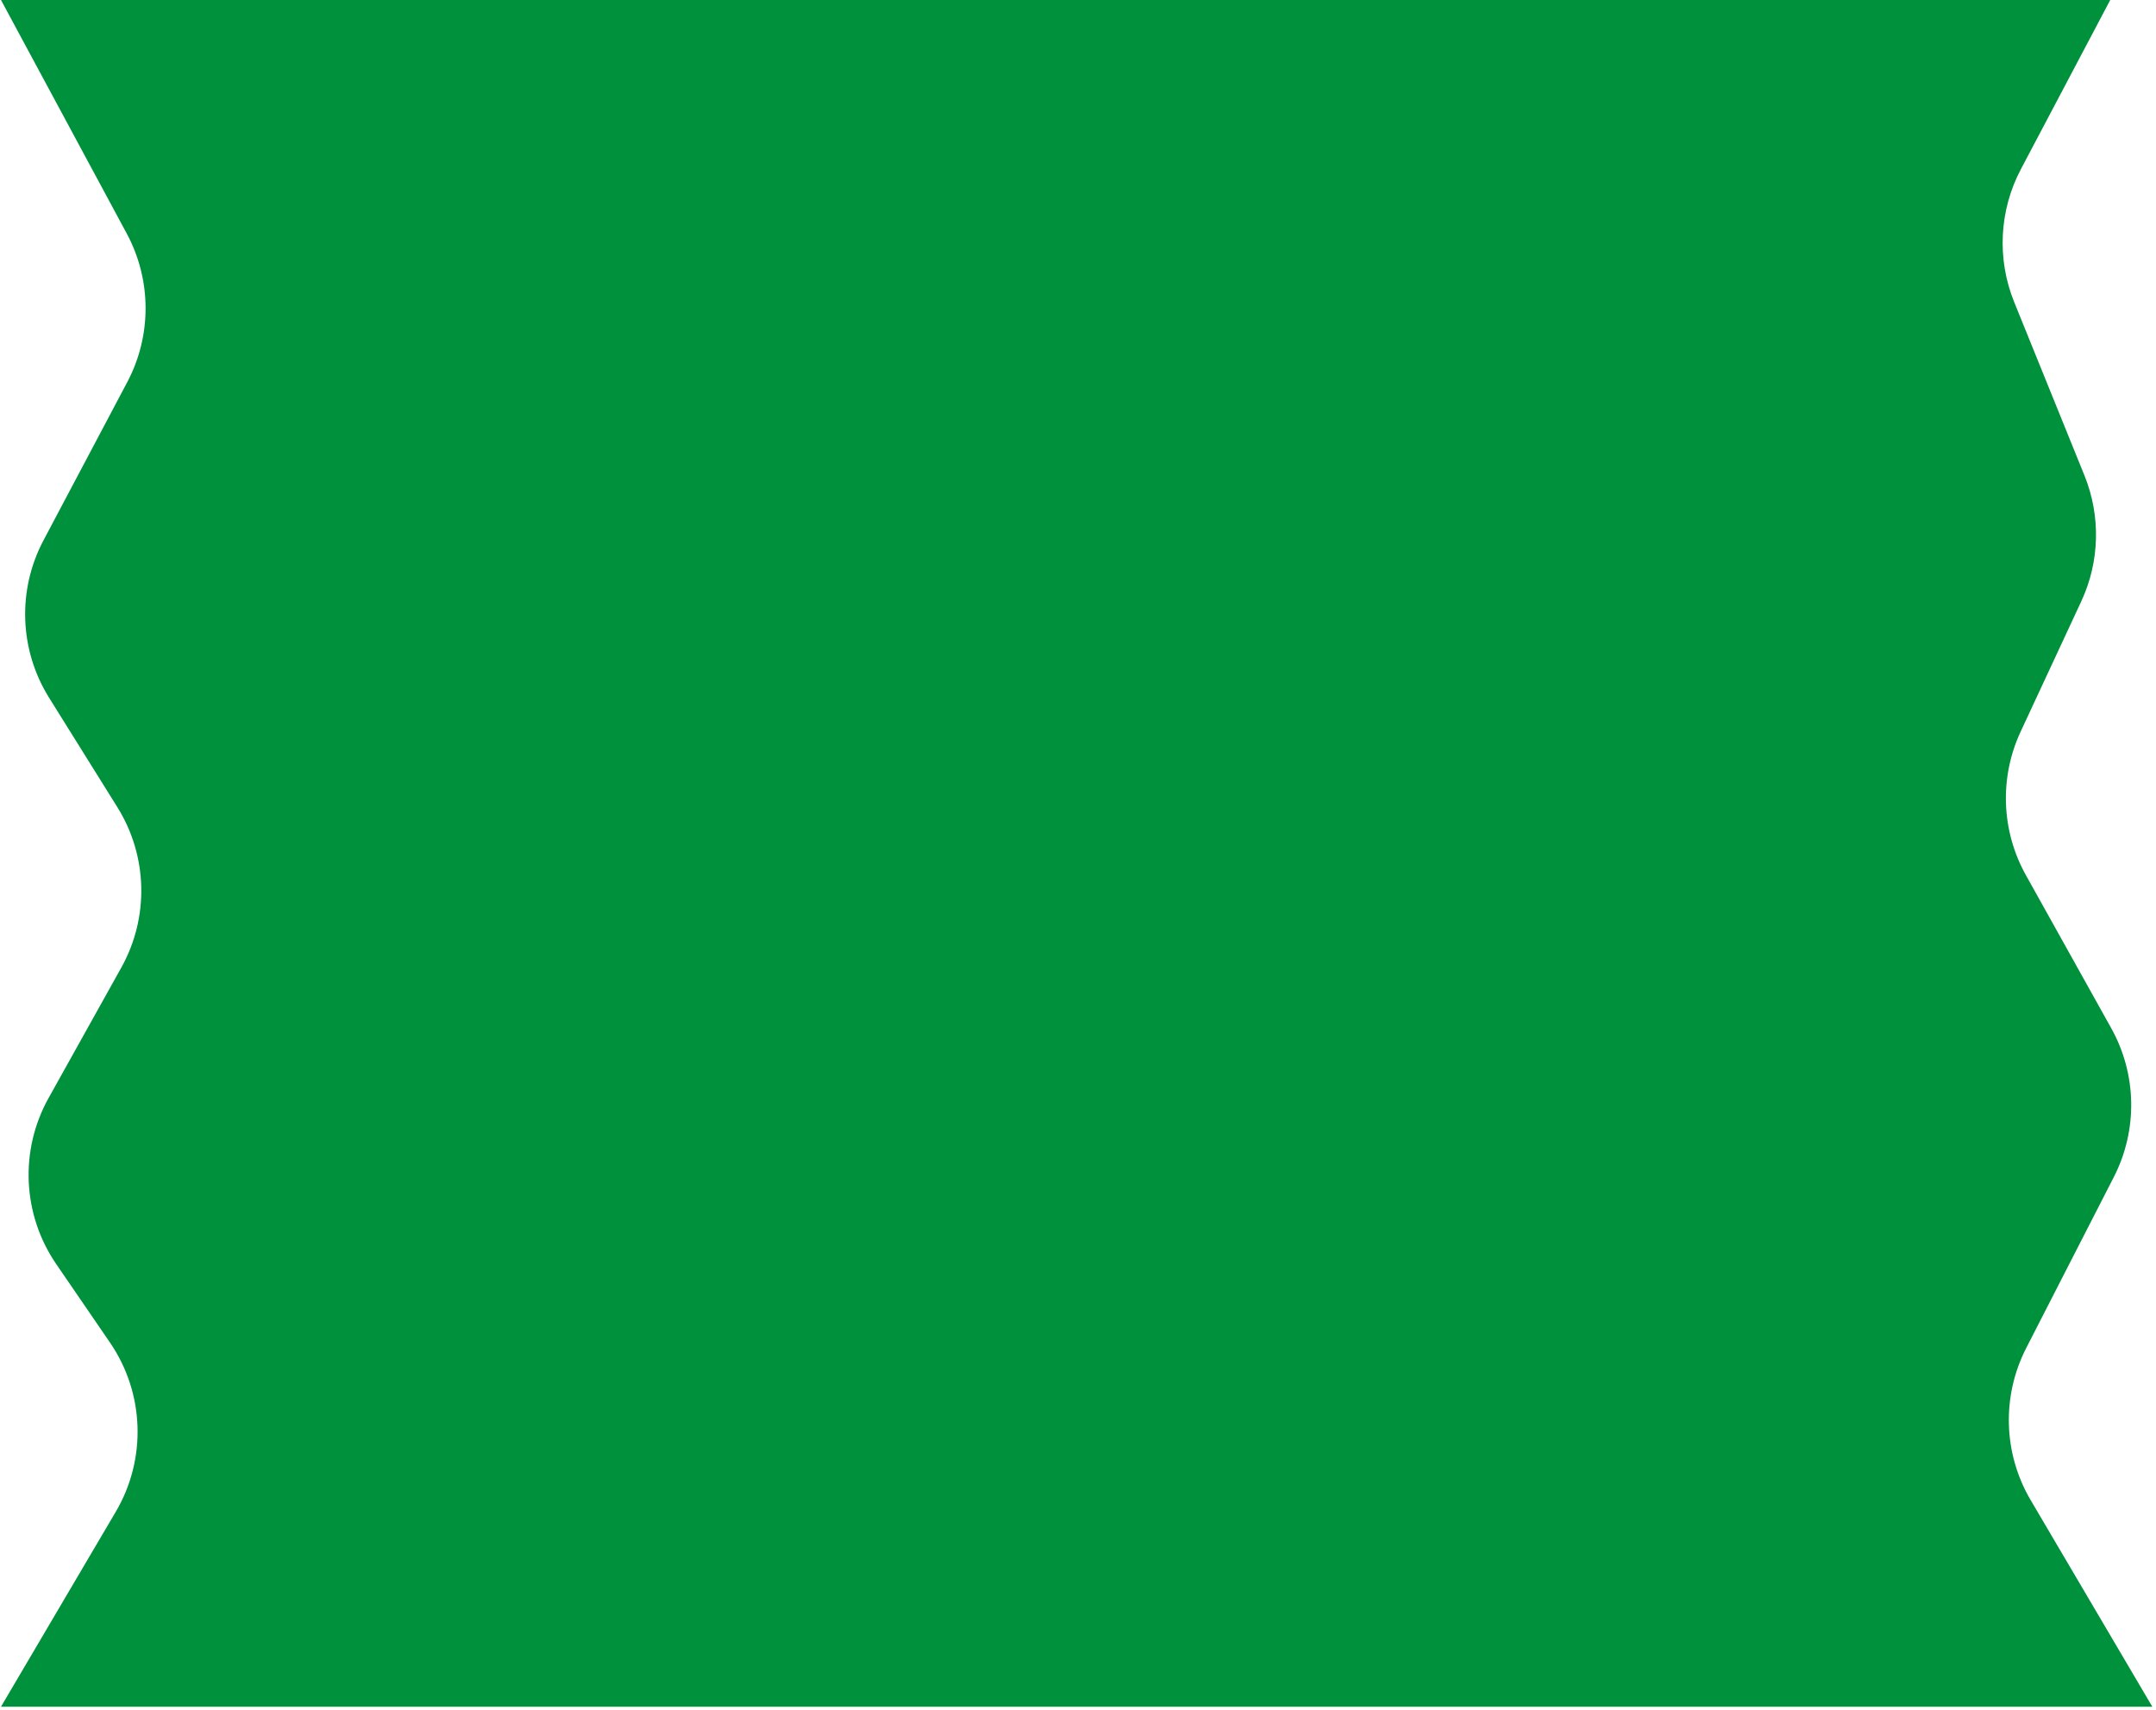 <svg width="503" height="399" viewBox="0 0 503 399" fill="none" xmlns="http://www.w3.org/2000/svg">
<path d="M29.565 54.482L0.229 0H492.323L471.482 39.465C466.411 49.067 465.838 60.418 469.916 70.482L486.31 110.945C490.145 120.41 489.876 131.043 485.568 140.302L471.415 170.715C466.434 181.419 466.889 193.863 472.638 204.175L492.556 239.9C498.545 250.642 498.774 263.665 493.168 274.611L472.713 314.545C466.967 325.765 467.36 339.145 473.756 350.007L502.141 398.216H0.229L27.009 352.731C34.256 340.424 33.73 325.036 25.66 313.252L13.111 294.926C5.218 283.4 4.529 268.399 11.332 256.198L28.304 225.755C34.832 214.047 34.48 199.717 27.386 188.343L11.444 162.786C4.501 151.656 4.006 137.671 10.144 126.077L29.687 89.162C35.435 78.305 35.389 65.298 29.565 54.482Z" fill="#00913C"/>
</svg>
